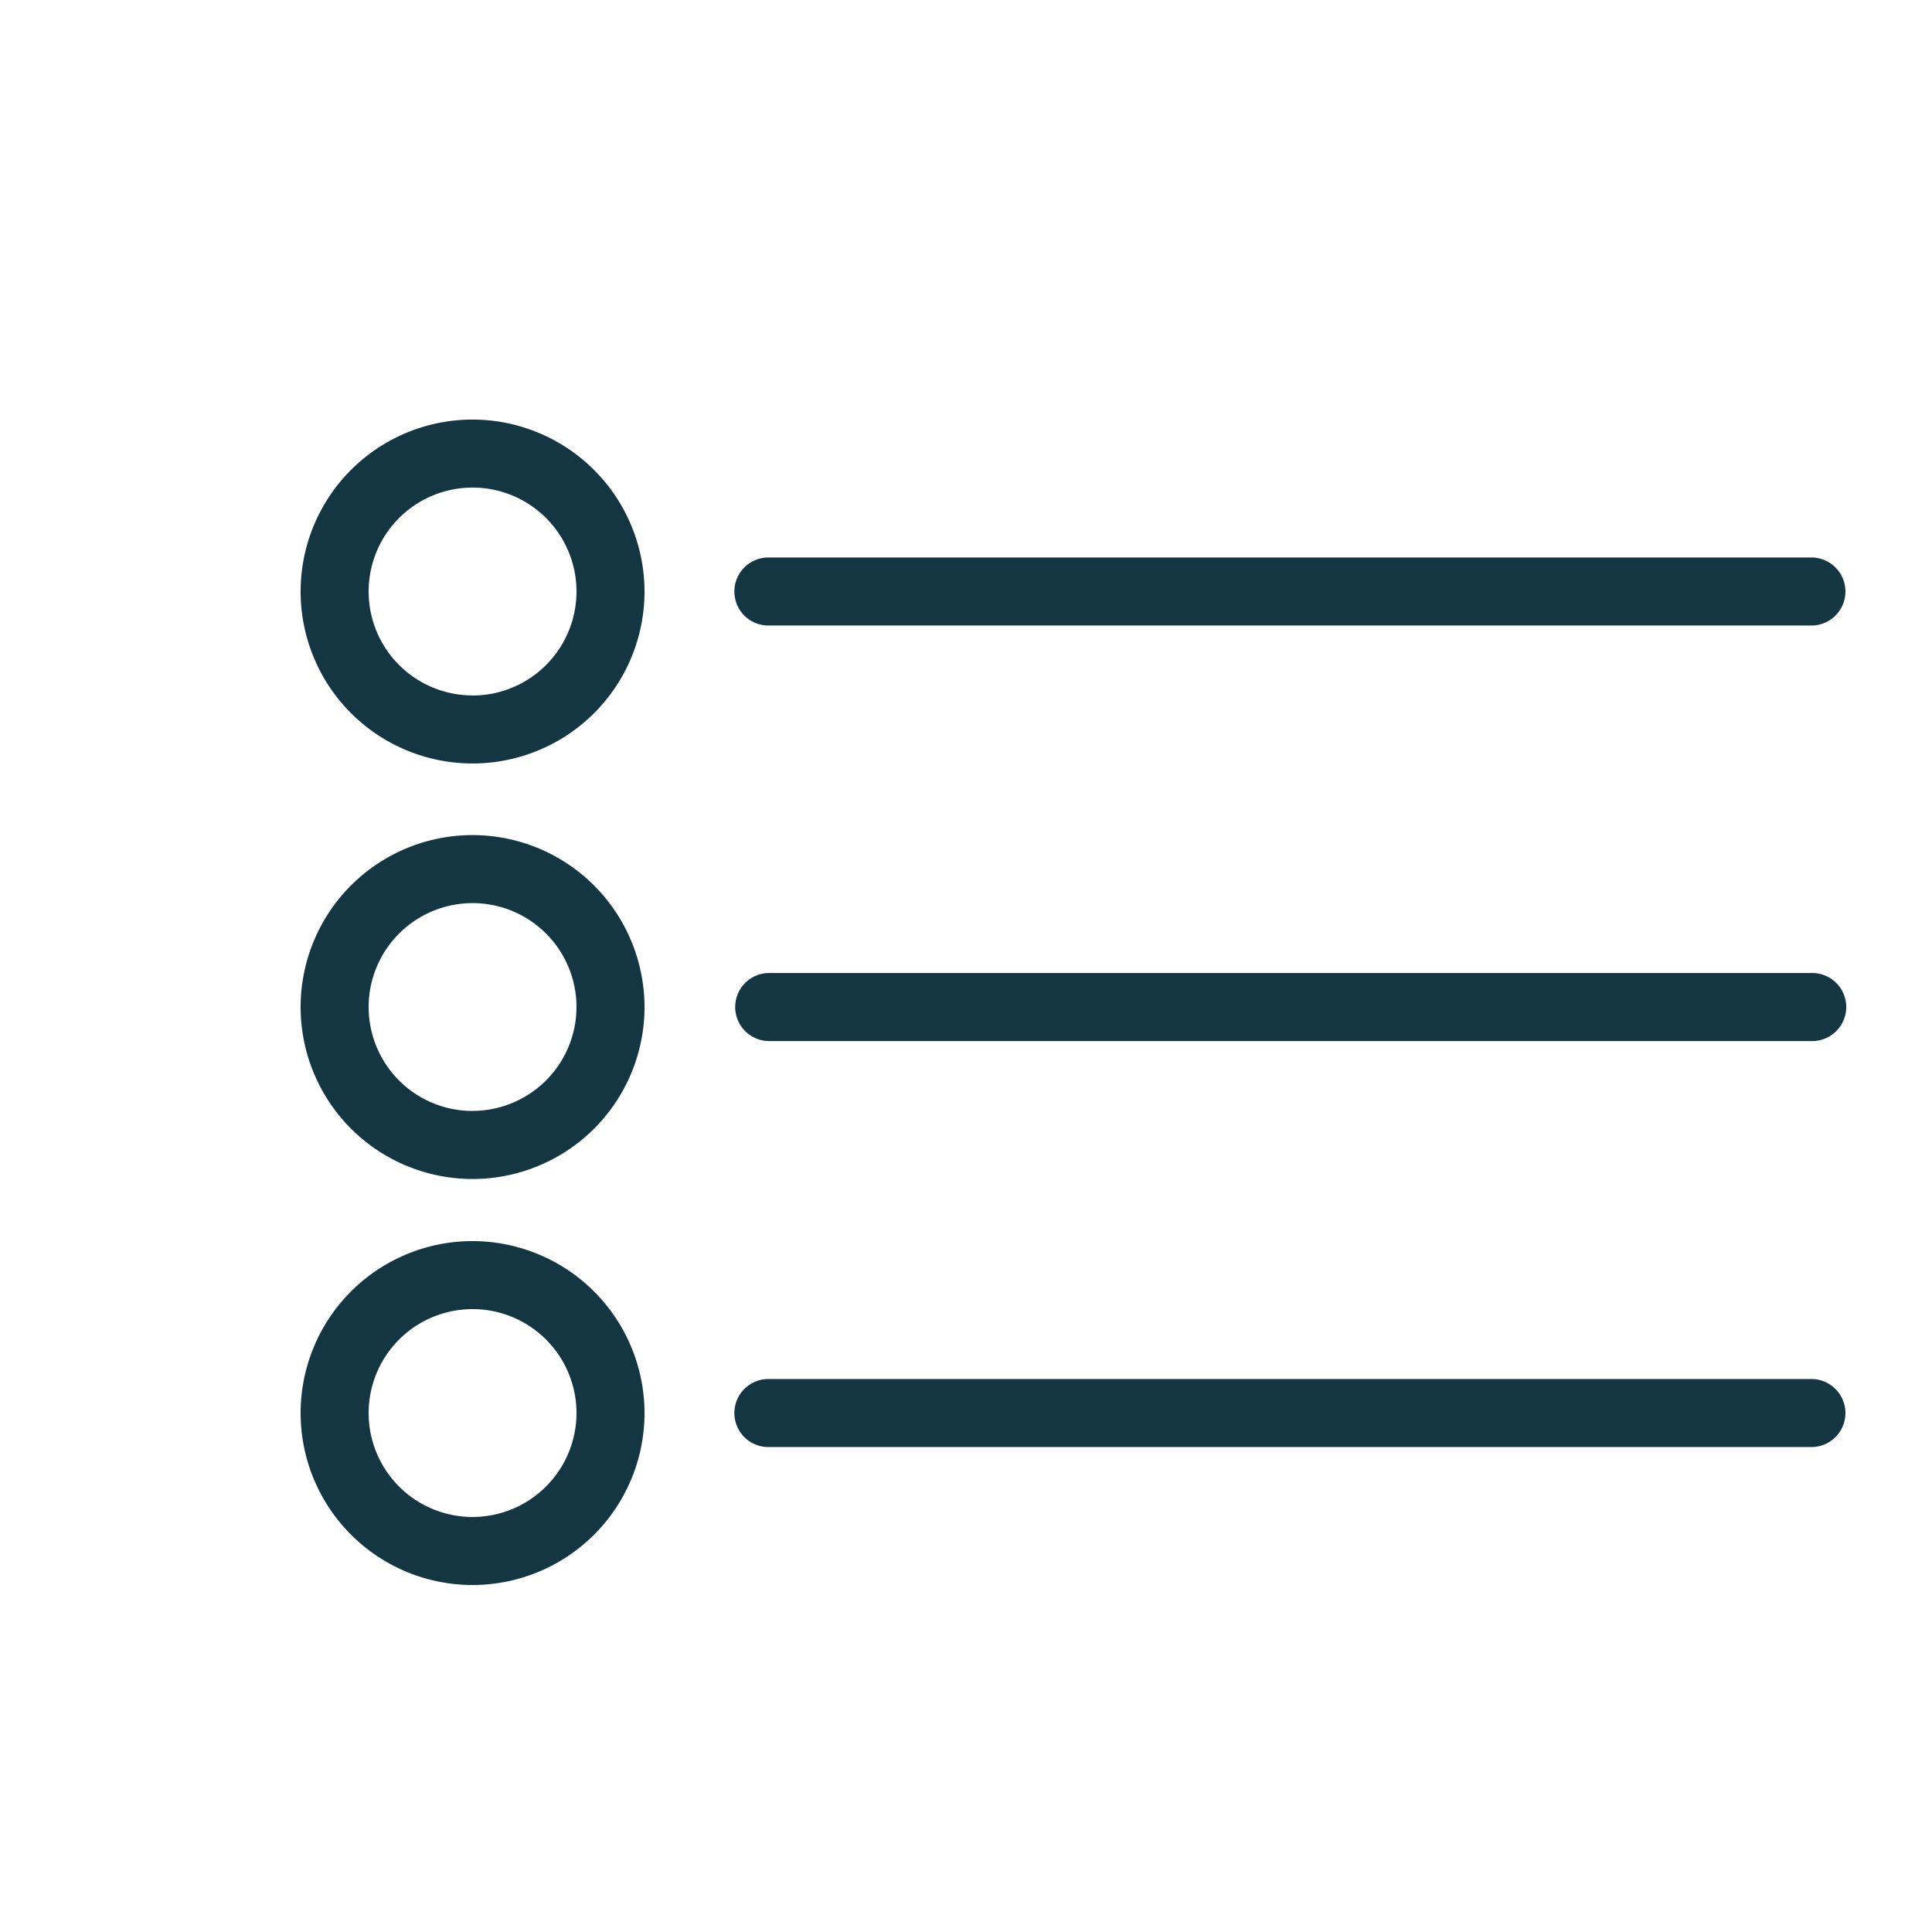 <svg xmlns="http://www.w3.org/2000/svg" viewBox="0 0 1000 1000"><defs><style>.cls-1{fill:#143642;}</style></defs><title>6</title><g id="_1" data-name="1"><path class="cls-1" d="M398.14,323.77H938a17.61,17.61,0,0,0,0-35.21H398.14a17.61,17.61,0,1,0,0,35.21Z"/><path class="cls-1" d="M938,503.63H398.14a17.61,17.61,0,0,0,0,35.22H938a17.61,17.61,0,0,0,0-35.22Z"/><path class="cls-1" d="M938,713.78H398.14a17.61,17.61,0,1,0,0,35.21H938a17.61,17.61,0,0,0,0-35.21Z"/><path class="cls-1" d="M244.6,217.17a89,89,0,1,0,89,89A89.1,89.1,0,0,0,244.6,217.17Zm0,142.78a53.79,53.79,0,1,1,53.79-53.78A53.85,53.85,0,0,1,244.6,360Z"/><path class="cls-1" d="M244.6,432.24a89,89,0,1,0,89,89A89.11,89.11,0,0,0,244.6,432.24Zm0,142.79a53.79,53.79,0,1,1,53.79-53.79A53.85,53.85,0,0,1,244.6,575Z"/><path class="cls-1" d="M244.6,642.39a89,89,0,1,0,89,89A89.11,89.11,0,0,0,244.6,642.39Zm0,142.79a53.79,53.79,0,1,1,53.79-53.79A53.85,53.85,0,0,1,244.6,785.18Z"/></g></svg>